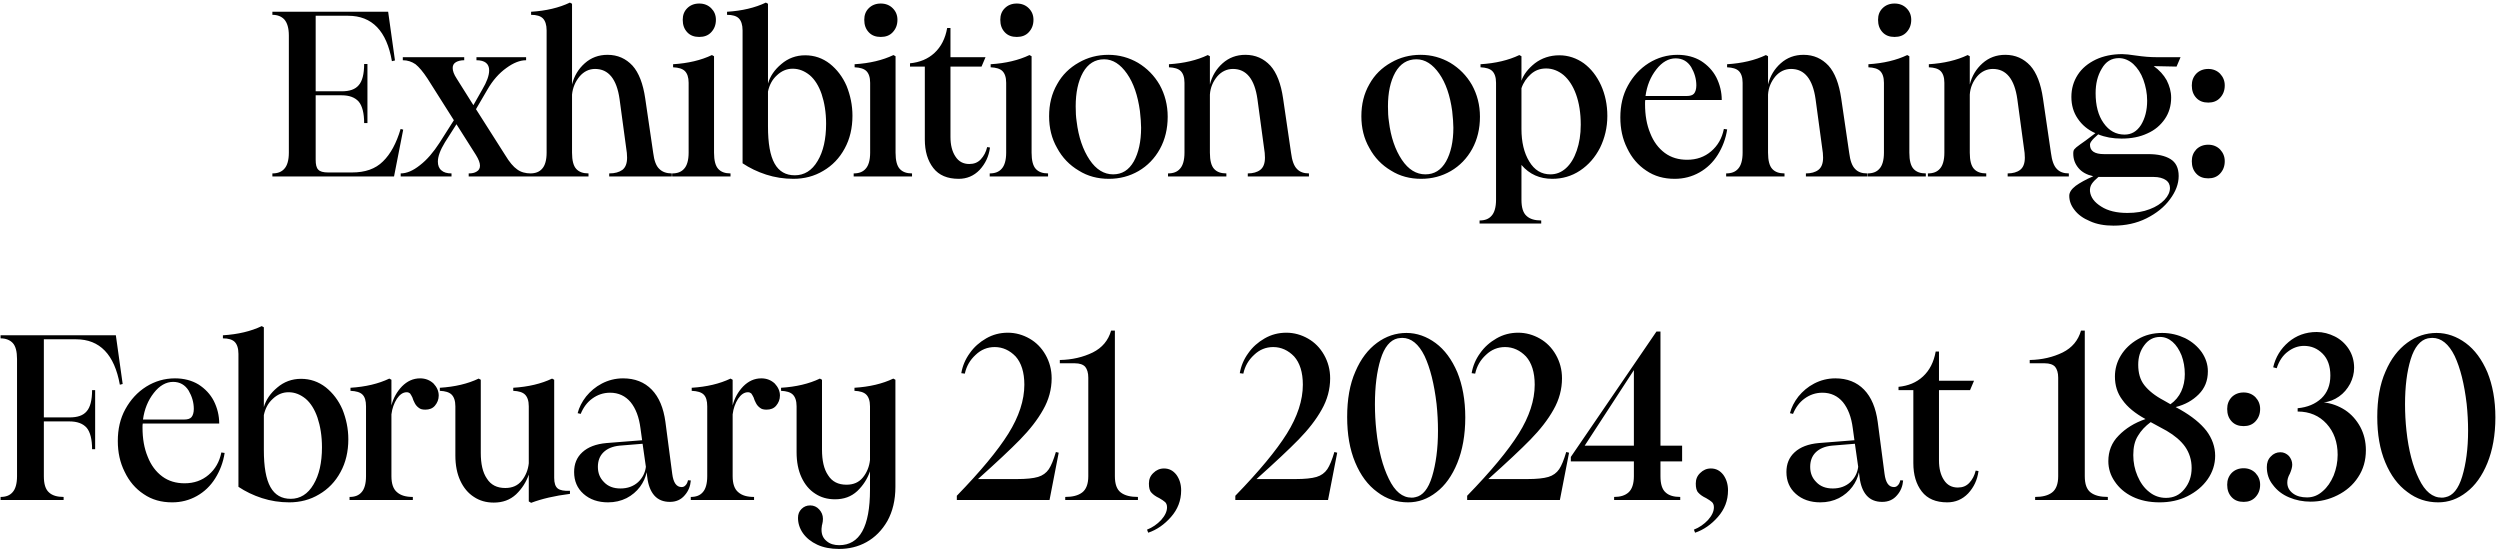 <svg viewBox="0 0 170 38" fill="none" xmlns="http://www.w3.org/2000/svg">
<path d="M18.522 11.792C18.874 11.792 19.146 11.696 19.338 11.472C19.53 11.264 19.642 10.896 19.642 10.384V2.416C19.642 1.904 19.53 1.552 19.338 1.328C19.146 1.12 18.874 1.008 18.522 1.008V0.8H26.394L26.858 4.112L26.65 4.16C26.298 2.112 25.306 1.072 23.674 1.072H21.466V6.208H23.242C23.77 6.208 24.154 6.08 24.394 5.792C24.634 5.52 24.762 5.04 24.762 4.352H24.986V8.368H24.762C24.762 7.696 24.634 7.2 24.394 6.912C24.138 6.624 23.754 6.48 23.226 6.48H21.466V10.864C21.466 11.184 21.514 11.408 21.642 11.536C21.754 11.664 21.978 11.728 22.314 11.728H23.93C24.826 11.728 25.53 11.488 26.042 10.976C26.554 10.48 26.954 9.744 27.242 8.768L27.418 8.816L26.794 12H18.522V11.792ZM31.871 11.792C32.095 11.792 32.271 11.76 32.415 11.664C32.559 11.584 32.639 11.456 32.639 11.264C32.639 11.072 32.543 10.832 32.367 10.544L31.039 8.448L30.255 9.68C29.935 10.208 29.775 10.64 29.775 10.992C29.775 11.248 29.855 11.456 30.015 11.584C30.175 11.728 30.399 11.792 30.703 11.792V12H27.247V11.792C27.647 11.792 28.079 11.616 28.559 11.232C29.039 10.864 29.471 10.352 29.887 9.712L30.863 8.176L29.071 5.344C28.767 4.88 28.495 4.56 28.255 4.368C27.999 4.192 27.711 4.096 27.391 4.096V3.888H31.567V4.096C31.343 4.096 31.151 4.144 31.007 4.224C30.847 4.32 30.783 4.448 30.783 4.624C30.783 4.816 30.863 5.056 31.055 5.344L32.191 7.152L32.799 6.08C33.103 5.568 33.263 5.136 33.263 4.784C33.263 4.336 32.975 4.096 32.399 4.096V3.888H35.775V4.096C35.359 4.096 34.911 4.272 34.431 4.624C33.935 4.976 33.503 5.472 33.151 6.08L32.367 7.424L34.351 10.544C34.639 11.024 34.911 11.344 35.167 11.52C35.423 11.712 35.743 11.792 36.095 11.792V12H31.871V11.792ZM41.426 11.792C41.81 11.792 42.098 11.712 42.322 11.552C42.53 11.392 42.642 11.12 42.642 10.72C42.642 10.592 42.626 10.48 42.626 10.4L42.13 6.736C41.938 5.376 41.378 4.688 40.466 4.688C40.05 4.688 39.698 4.864 39.41 5.2C39.122 5.552 38.946 5.952 38.898 6.432V10.384C38.898 10.912 38.994 11.28 39.186 11.488C39.378 11.696 39.65 11.792 40.018 11.792V12H36.05V11.792C36.402 11.792 36.674 11.696 36.866 11.472C37.058 11.264 37.17 10.896 37.17 10.384V2.064C37.17 1.68 37.074 1.408 36.914 1.248C36.754 1.088 36.482 1.008 36.114 1.008V0.8C37.138 0.736 38.018 0.528 38.754 0.176L38.898 0.256V5.744C39.042 5.168 39.33 4.688 39.762 4.304C40.194 3.92 40.706 3.728 41.314 3.728C42.002 3.728 42.562 3.984 43.01 4.464C43.442 4.944 43.73 5.696 43.874 6.688L44.418 10.4C44.482 10.912 44.61 11.28 44.834 11.488C45.042 11.696 45.33 11.792 45.682 11.792V12H41.426V11.792ZM46.73 2.192C46.523 1.968 46.426 1.696 46.426 1.344C46.426 1.024 46.523 0.768 46.73 0.56C46.938 0.352 47.211 0.24 47.547 0.24C47.883 0.24 48.154 0.352 48.362 0.56C48.571 0.768 48.682 1.024 48.682 1.344C48.682 1.696 48.571 1.968 48.362 2.192C48.154 2.416 47.883 2.512 47.547 2.512C47.211 2.512 46.938 2.416 46.73 2.192ZM45.706 11.792C46.059 11.792 46.331 11.696 46.523 11.472C46.715 11.264 46.827 10.896 46.827 10.384V5.632C46.827 5.248 46.73 4.992 46.571 4.832C46.41 4.672 46.139 4.592 45.77 4.576V4.368C46.794 4.304 47.675 4.096 48.41 3.744L48.554 3.824V10.384C48.554 10.912 48.651 11.28 48.843 11.488C49.035 11.696 49.306 11.792 49.675 11.792V12H45.706V11.792ZM52.095 11.872C51.503 11.68 50.975 11.424 50.495 11.104V2.064C50.495 1.68 50.399 1.408 50.239 1.248C50.079 1.088 49.807 1.008 49.439 1.008V0.8C50.463 0.736 51.343 0.528 52.079 0.176L52.223 0.256V5.68C52.367 5.184 52.671 4.736 53.135 4.352C53.583 3.968 54.127 3.76 54.751 3.76C55.375 3.76 55.935 3.952 56.431 4.336C56.911 4.72 57.295 5.216 57.567 5.84C57.823 6.48 57.967 7.152 57.967 7.872C57.967 8.704 57.791 9.456 57.439 10.096C57.087 10.752 56.591 11.264 55.983 11.616C55.375 11.984 54.687 12.16 53.951 12.16C53.311 12.16 52.687 12.064 52.095 11.872ZM52.671 11.12C52.975 11.664 53.439 11.92 54.047 11.92C54.687 11.92 55.215 11.6 55.599 10.944C55.983 10.304 56.175 9.456 56.175 8.416C56.175 7.648 56.063 6.976 55.871 6.4C55.679 5.84 55.407 5.408 55.071 5.12C54.719 4.832 54.335 4.672 53.903 4.672C53.487 4.672 53.135 4.832 52.831 5.12C52.511 5.408 52.319 5.776 52.223 6.224V8.592C52.223 9.744 52.367 10.576 52.671 11.12ZM59.074 2.192C58.866 1.968 58.77 1.696 58.77 1.344C58.77 1.024 58.866 0.768 59.074 0.56C59.282 0.352 59.554 0.24 59.89 0.24C60.226 0.24 60.498 0.352 60.706 0.56C60.914 0.768 61.026 1.024 61.026 1.344C61.026 1.696 60.914 1.968 60.706 2.192C60.498 2.416 60.226 2.512 59.89 2.512C59.554 2.512 59.282 2.416 59.074 2.192ZM58.05 11.792C58.402 11.792 58.674 11.696 58.866 11.472C59.058 11.264 59.17 10.896 59.17 10.384V5.632C59.17 5.248 59.074 4.992 58.914 4.832C58.754 4.672 58.482 4.592 58.114 4.576V4.368C59.138 4.304 60.018 4.096 60.754 3.744L60.898 3.824V10.384C60.898 10.912 60.994 11.28 61.186 11.488C61.378 11.696 61.65 11.792 62.018 11.792V12H58.05V11.792ZM63.464 11.424C63.08 10.928 62.888 10.288 62.888 9.488V4.528H61.88V4.304C62.536 4.24 63.096 4.016 63.544 3.6C63.992 3.184 64.28 2.624 64.408 1.904H64.632V3.888H67.016L66.744 4.528H64.632V9.312C64.632 9.856 64.744 10.304 64.968 10.64C65.192 10.992 65.512 11.152 65.912 11.152C66.232 11.152 66.488 11.056 66.696 10.832C66.904 10.608 67.048 10.336 67.128 10L67.32 10.032C67.24 10.64 67 11.136 66.616 11.552C66.216 11.968 65.736 12.16 65.192 12.16C64.424 12.16 63.848 11.92 63.464 11.424ZM68.324 2.192C68.116 1.968 68.02 1.696 68.02 1.344C68.02 1.024 68.116 0.768 68.324 0.56C68.532 0.352 68.804 0.24 69.14 0.24C69.476 0.24 69.748 0.352 69.956 0.56C70.164 0.768 70.276 1.024 70.276 1.344C70.276 1.696 70.164 1.968 69.956 2.192C69.748 2.416 69.476 2.512 69.14 2.512C68.804 2.512 68.532 2.416 68.324 2.192ZM67.3 11.792C67.652 11.792 67.924 11.696 68.116 11.472C68.308 11.264 68.42 10.896 68.42 10.384V5.632C68.42 5.248 68.324 4.992 68.164 4.832C68.004 4.672 67.732 4.592 67.364 4.576V4.368C68.388 4.304 69.268 4.096 70.004 3.744L70.148 3.824V10.384C70.148 10.912 70.244 11.28 70.436 11.488C70.628 11.696 70.9 11.792 71.268 11.792V12H67.3V11.792ZM73.355 11.6C72.731 11.232 72.235 10.72 71.883 10.064C71.515 9.424 71.339 8.704 71.339 7.904C71.339 7.088 71.515 6.368 71.883 5.728C72.235 5.088 72.731 4.608 73.355 4.256C73.963 3.904 74.635 3.728 75.371 3.728C76.107 3.728 76.779 3.92 77.387 4.272C77.995 4.64 78.491 5.136 78.859 5.776C79.211 6.416 79.403 7.136 79.403 7.936C79.403 8.752 79.227 9.488 78.875 10.128C78.523 10.768 78.027 11.28 77.419 11.632C76.811 11.984 76.139 12.16 75.403 12.16C74.651 12.16 73.963 11.984 73.355 11.6ZM74.091 10.864C74.539 11.536 75.083 11.856 75.691 11.856C76.299 11.856 76.763 11.568 77.099 10.976C77.419 10.4 77.595 9.632 77.595 8.688C77.595 8.384 77.563 8 77.515 7.552C77.371 6.496 77.083 5.648 76.635 5.008C76.187 4.368 75.675 4.032 75.083 4.032C74.459 4.032 73.979 4.336 73.643 4.928C73.307 5.536 73.147 6.304 73.147 7.232C73.147 7.616 73.163 7.952 73.211 8.256C73.339 9.328 73.643 10.192 74.091 10.864ZM84.849 11.792C85.201 11.792 85.489 11.712 85.697 11.552C85.905 11.392 86.017 11.12 86.017 10.72C86.017 10.592 86.001 10.48 86.001 10.4L85.505 6.736C85.313 5.376 84.753 4.688 83.841 4.688C83.425 4.688 83.057 4.864 82.769 5.2C82.481 5.552 82.305 5.952 82.273 6.432V10.384C82.273 10.912 82.369 11.28 82.561 11.488C82.753 11.696 83.025 11.792 83.393 11.792V12H79.425V11.792C79.777 11.792 80.049 11.696 80.241 11.472C80.433 11.264 80.545 10.896 80.545 10.384V5.632C80.545 5.248 80.449 4.992 80.289 4.832C80.129 4.672 79.857 4.592 79.489 4.576V4.368C80.513 4.304 81.393 4.096 82.129 3.744L82.273 3.824V5.744C82.417 5.168 82.705 4.688 83.137 4.304C83.569 3.92 84.081 3.728 84.689 3.728C85.377 3.728 85.937 3.984 86.385 4.464C86.817 4.944 87.105 5.696 87.249 6.688L87.793 10.4C87.857 10.912 87.985 11.28 88.193 11.488C88.385 11.696 88.657 11.792 89.009 11.792V12H84.849V11.792ZM94.589 11.6C93.965 11.232 93.469 10.72 93.117 10.064C92.749 9.424 92.573 8.704 92.573 7.904C92.573 7.088 92.749 6.368 93.117 5.728C93.469 5.088 93.965 4.608 94.589 4.256C95.197 3.904 95.869 3.728 96.605 3.728C97.341 3.728 98.013 3.92 98.621 4.272C99.229 4.64 99.725 5.136 100.093 5.776C100.445 6.416 100.637 7.136 100.637 7.936C100.637 8.752 100.461 9.488 100.109 10.128C99.757 10.768 99.261 11.28 98.653 11.632C98.045 11.984 97.373 12.16 96.637 12.16C95.885 12.16 95.197 11.984 94.589 11.6ZM95.325 10.864C95.773 11.536 96.317 11.856 96.925 11.856C97.533 11.856 97.997 11.568 98.333 10.976C98.653 10.4 98.829 9.632 98.829 8.688C98.829 8.384 98.797 8 98.749 7.552C98.605 6.496 98.317 5.648 97.869 5.008C97.421 4.368 96.909 4.032 96.317 4.032C95.693 4.032 95.213 4.336 94.877 4.928C94.541 5.536 94.381 6.304 94.381 7.232C94.381 7.616 94.397 7.952 94.445 8.256C94.573 9.328 94.877 10.192 95.325 10.864ZM100.611 14.992C100.963 14.992 101.235 14.896 101.427 14.672C101.619 14.464 101.731 14.096 101.731 13.584V5.632C101.731 5.248 101.635 4.992 101.475 4.832C101.315 4.672 101.043 4.592 100.675 4.576V4.368C101.699 4.304 102.579 4.096 103.315 3.744L103.459 3.824V5.488C103.603 5.072 103.907 4.672 104.371 4.304C104.835 3.952 105.395 3.76 106.035 3.76C106.643 3.76 107.203 3.952 107.699 4.304C108.195 4.672 108.579 5.168 108.867 5.792C109.155 6.432 109.299 7.12 109.299 7.888C109.299 8.672 109.123 9.392 108.803 10.048C108.467 10.704 108.019 11.216 107.443 11.6C106.867 11.984 106.227 12.16 105.555 12.16C104.707 12.16 104.003 11.856 103.459 11.216V13.584C103.459 14.112 103.571 14.48 103.811 14.688C104.035 14.896 104.371 14.992 104.803 14.992V15.2H100.611V14.992ZM103.987 10.976C104.339 11.568 104.819 11.856 105.427 11.856C105.811 11.856 106.163 11.728 106.483 11.44C106.803 11.152 107.043 10.752 107.219 10.24C107.395 9.728 107.491 9.152 107.491 8.48C107.491 7.68 107.379 6.992 107.171 6.416C106.963 5.84 106.675 5.408 106.323 5.104C105.971 4.816 105.571 4.656 105.139 4.656C104.723 4.656 104.387 4.784 104.099 5.04C103.811 5.296 103.587 5.616 103.459 6V8.768C103.459 9.664 103.635 10.4 103.987 10.976ZM111.943 11.6C111.383 11.232 110.951 10.72 110.647 10.08C110.327 9.44 110.183 8.752 110.183 7.984C110.183 7.184 110.343 6.464 110.695 5.824C111.047 5.184 111.511 4.672 112.119 4.288C112.711 3.92 113.367 3.728 114.071 3.728C114.679 3.728 115.223 3.872 115.671 4.144C116.119 4.432 116.471 4.8 116.711 5.264C116.951 5.744 117.079 6.256 117.079 6.8H111.879C111.863 6.864 111.863 6.96 111.863 7.072C111.863 7.824 111.975 8.48 112.215 9.056C112.439 9.632 112.775 10.08 113.207 10.4C113.639 10.72 114.151 10.864 114.727 10.864C115.367 10.864 115.911 10.672 116.359 10.288C116.807 9.904 117.095 9.408 117.223 8.768L117.447 8.8C117.351 9.44 117.127 10.016 116.807 10.528C116.487 11.04 116.071 11.44 115.559 11.728C115.047 12.016 114.487 12.16 113.879 12.16C113.143 12.16 112.503 11.984 111.943 11.6ZM114.695 6.528C114.919 6.528 115.095 6.48 115.191 6.368C115.287 6.256 115.351 6.064 115.351 5.808C115.351 5.36 115.223 4.944 114.999 4.56C114.759 4.176 114.407 3.968 113.943 3.968C113.463 3.968 113.015 4.224 112.631 4.72C112.231 5.232 111.991 5.824 111.895 6.528H114.695ZM122.802 11.792C123.154 11.792 123.442 11.712 123.65 11.552C123.858 11.392 123.97 11.12 123.97 10.72C123.97 10.592 123.954 10.48 123.954 10.4L123.458 6.736C123.266 5.376 122.706 4.688 121.794 4.688C121.378 4.688 121.01 4.864 120.722 5.2C120.434 5.552 120.258 5.952 120.226 6.432V10.384C120.226 10.912 120.322 11.28 120.514 11.488C120.706 11.696 120.978 11.792 121.346 11.792V12H117.378V11.792C117.73 11.792 118.002 11.696 118.194 11.472C118.386 11.264 118.498 10.896 118.498 10.384V5.632C118.498 5.248 118.402 4.992 118.242 4.832C118.082 4.672 117.81 4.592 117.442 4.576V4.368C118.466 4.304 119.346 4.096 120.082 3.744L120.226 3.824V5.744C120.37 5.168 120.658 4.688 121.09 4.304C121.522 3.92 122.034 3.728 122.642 3.728C123.33 3.728 123.89 3.984 124.338 4.464C124.77 4.944 125.058 5.696 125.202 6.688L125.746 10.4C125.81 10.912 125.938 11.28 126.146 11.488C126.338 11.696 126.61 11.792 126.962 11.792V12H122.802V11.792ZM128.012 2.192C127.804 1.968 127.708 1.696 127.708 1.344C127.708 1.024 127.804 0.768 128.012 0.56C128.22 0.352 128.492 0.24 128.828 0.24C129.164 0.24 129.436 0.352 129.644 0.56C129.852 0.768 129.964 1.024 129.964 1.344C129.964 1.696 129.852 1.968 129.644 2.192C129.436 2.416 129.164 2.512 128.828 2.512C128.492 2.512 128.22 2.416 128.012 2.192ZM126.988 11.792C127.34 11.792 127.612 11.696 127.804 11.472C127.996 11.264 128.108 10.896 128.108 10.384V5.632C128.108 5.248 128.012 4.992 127.852 4.832C127.692 4.672 127.42 4.592 127.052 4.576V4.368C128.076 4.304 128.956 4.096 129.692 3.744L129.836 3.824V10.384C129.836 10.912 129.932 11.28 130.124 11.488C130.316 11.696 130.588 11.792 130.956 11.792V12H126.988V11.792ZM136.521 11.792C136.873 11.792 137.161 11.712 137.369 11.552C137.577 11.392 137.689 11.12 137.689 10.72C137.689 10.592 137.673 10.48 137.673 10.4L137.177 6.736C136.985 5.376 136.425 4.688 135.513 4.688C135.097 4.688 134.729 4.864 134.441 5.2C134.153 5.552 133.977 5.952 133.945 6.432V10.384C133.945 10.912 134.041 11.28 134.233 11.488C134.425 11.696 134.697 11.792 135.065 11.792V12H131.097V11.792C131.449 11.792 131.721 11.696 131.913 11.472C132.105 11.264 132.217 10.896 132.217 10.384V5.632C132.217 5.248 132.121 4.992 131.961 4.832C131.801 4.672 131.529 4.592 131.161 4.576V4.368C132.185 4.304 133.065 4.096 133.801 3.744L133.945 3.824V5.744C134.089 5.168 134.377 4.688 134.809 4.304C135.241 3.92 135.753 3.728 136.361 3.728C137.049 3.728 137.609 3.984 138.057 4.464C138.489 4.944 138.777 5.696 138.921 6.688L139.465 10.4C139.529 10.912 139.657 11.28 139.865 11.488C140.057 11.696 140.329 11.792 140.681 11.792V12H136.521V11.792ZM142.118 15.04C141.654 14.848 141.302 14.592 141.062 14.272C140.822 13.968 140.71 13.648 140.71 13.312C140.71 13.088 140.854 12.864 141.142 12.64C141.43 12.432 141.83 12.208 142.342 11.984C141.91 11.888 141.574 11.712 141.334 11.424C141.094 11.136 140.982 10.816 140.982 10.448C140.982 10.32 140.998 10.208 141.062 10.144C141.11 10.08 141.238 9.968 141.446 9.824L141.83 9.552L142.486 9.056C141.974 8.832 141.574 8.496 141.286 8.064C140.998 7.648 140.854 7.152 140.854 6.592C140.854 6.032 140.998 5.536 141.286 5.088C141.574 4.64 141.99 4.304 142.518 4.048C143.03 3.808 143.638 3.68 144.31 3.68C144.518 3.68 144.822 3.712 145.238 3.776C145.782 3.856 146.23 3.888 146.614 3.888H148.278L148.006 4.528L146.454 4.496C146.838 4.768 147.126 5.088 147.334 5.456C147.526 5.84 147.638 6.224 147.638 6.64C147.638 7.184 147.494 7.68 147.206 8.096C146.918 8.512 146.534 8.848 146.022 9.072C145.51 9.312 144.934 9.424 144.262 9.424C143.67 9.424 143.142 9.328 142.678 9.136C142.454 9.328 142.294 9.488 142.23 9.584C142.15 9.68 142.118 9.776 142.118 9.84C142.118 10.272 142.438 10.48 143.078 10.48H146.086C146.726 10.48 147.222 10.592 147.59 10.816C147.958 11.04 148.15 11.424 148.15 11.968C148.15 12.512 147.942 13.04 147.558 13.552C147.174 14.08 146.63 14.512 145.958 14.848C145.286 15.184 144.534 15.344 143.718 15.344C143.11 15.344 142.566 15.248 142.118 15.04ZM142.886 14.048C143.334 14.336 143.926 14.48 144.662 14.48C145.238 14.48 145.734 14.4 146.182 14.224C146.614 14.064 146.95 13.84 147.19 13.584C147.43 13.328 147.558 13.056 147.558 12.784C147.558 12.56 147.462 12.368 147.27 12.24C147.078 12.112 146.806 12.032 146.438 12.032H142.886H142.694C142.502 12.192 142.342 12.352 142.246 12.496C142.15 12.64 142.102 12.816 142.118 13.008C142.166 13.424 142.422 13.76 142.886 14.048ZM143.046 8.368C143.414 8.896 143.894 9.152 144.47 9.152C144.934 9.152 145.302 8.944 145.59 8.496C145.862 8.048 146.006 7.504 146.006 6.848C146.006 6.336 145.91 5.872 145.75 5.424C145.59 4.976 145.35 4.624 145.062 4.352C144.774 4.096 144.438 3.952 144.086 3.952C143.574 3.952 143.19 4.192 142.918 4.672C142.63 5.152 142.502 5.696 142.502 6.336C142.502 7.168 142.678 7.856 143.046 8.368ZM149.347 11.808C149.139 11.584 149.043 11.312 149.043 10.96C149.043 10.64 149.139 10.384 149.347 10.16C149.555 9.952 149.827 9.84 150.163 9.84C150.483 9.84 150.755 9.952 150.963 10.16C151.171 10.384 151.283 10.64 151.283 10.96C151.283 11.312 151.171 11.584 150.963 11.808C150.755 12.032 150.483 12.128 150.163 12.128C149.827 12.128 149.555 12.032 149.347 11.808ZM149.347 6.656C149.139 6.432 149.043 6.16 149.043 5.808C149.043 5.488 149.139 5.232 149.347 5.008C149.555 4.8 149.827 4.688 150.163 4.688C150.483 4.688 150.755 4.8 150.963 5.008C151.171 5.232 151.283 5.488 151.283 5.808C151.283 6.16 151.171 6.432 150.963 6.656C150.755 6.88 150.483 6.976 150.163 6.976C149.827 6.976 149.555 6.88 149.347 6.656ZM0.038 33.792C0.39 33.792 0.662 33.696 0.854 33.472C1.046 33.264 1.158 32.896 1.158 32.384V24.416C1.158 23.904 1.062 23.536 0.87 23.328C0.678 23.12 0.39 23.008 0.038 23.008V22.8H7.878L8.342 26.112L8.15 26.16C7.782 24.112 6.79 23.072 5.174 23.072H2.982V28.384H4.726C5.27 28.384 5.654 28.256 5.894 27.968C6.134 27.696 6.262 27.216 6.262 26.528H6.47V30.544H6.262C6.262 29.872 6.134 29.376 5.894 29.088C5.638 28.8 5.254 28.656 4.71 28.656H2.982V32.384C2.982 32.912 3.094 33.28 3.334 33.488C3.558 33.696 3.894 33.792 4.326 33.792V34H0.038V33.792ZM9.771 33.6C9.211 33.232 8.779 32.72 8.475 32.08C8.155 31.44 8.011 30.752 8.011 29.984C8.011 29.184 8.171 28.464 8.523 27.824C8.875 27.184 9.339 26.672 9.947 26.288C10.539 25.92 11.195 25.728 11.899 25.728C12.507 25.728 13.051 25.872 13.499 26.144C13.947 26.432 14.299 26.8 14.539 27.264C14.779 27.744 14.907 28.256 14.907 28.8H9.707C9.691 28.864 9.691 28.96 9.691 29.072C9.691 29.824 9.803 30.48 10.043 31.056C10.267 31.632 10.603 32.08 11.035 32.4C11.467 32.72 11.979 32.864 12.555 32.864C13.195 32.864 13.739 32.672 14.187 32.288C14.635 31.904 14.923 31.408 15.051 30.768L15.275 30.8C15.179 31.44 14.955 32.016 14.635 32.528C14.315 33.04 13.899 33.44 13.387 33.728C12.875 34.016 12.315 34.16 11.707 34.16C10.971 34.16 10.331 33.984 9.771 33.6ZM12.523 28.528C12.747 28.528 12.923 28.48 13.019 28.368C13.115 28.256 13.179 28.064 13.179 27.808C13.179 27.36 13.051 26.944 12.827 26.56C12.587 26.176 12.235 25.968 11.771 25.968C11.291 25.968 10.843 26.224 10.459 26.72C10.059 27.232 9.819 27.824 9.723 28.528H12.523ZM17.814 33.872C17.222 33.68 16.694 33.424 16.214 33.104V24.064C16.214 23.68 16.118 23.408 15.958 23.248C15.798 23.088 15.526 23.008 15.158 23.008V22.8C16.182 22.736 17.062 22.528 17.798 22.176L17.942 22.256V27.68C18.086 27.184 18.39 26.736 18.854 26.352C19.302 25.968 19.846 25.76 20.47 25.76C21.094 25.76 21.654 25.952 22.15 26.336C22.63 26.72 23.014 27.216 23.286 27.84C23.542 28.48 23.686 29.152 23.686 29.872C23.686 30.704 23.51 31.456 23.158 32.096C22.806 32.752 22.31 33.264 21.702 33.616C21.094 33.984 20.406 34.16 19.67 34.16C19.03 34.16 18.406 34.064 17.814 33.872ZM18.39 33.12C18.694 33.664 19.158 33.92 19.766 33.92C20.406 33.92 20.934 33.6 21.318 32.944C21.702 32.304 21.894 31.456 21.894 30.416C21.894 29.648 21.782 28.976 21.59 28.4C21.398 27.84 21.126 27.408 20.79 27.12C20.438 26.832 20.054 26.672 19.622 26.672C19.206 26.672 18.854 26.832 18.55 27.12C18.23 27.408 18.038 27.776 17.942 28.224V30.592C17.942 31.744 18.086 32.576 18.39 33.12ZM23.769 33.792C24.121 33.792 24.393 33.696 24.585 33.472C24.777 33.264 24.889 32.896 24.889 32.384V27.632C24.889 27.248 24.809 26.992 24.649 26.832C24.489 26.672 24.217 26.592 23.833 26.576V26.368C24.857 26.304 25.737 26.096 26.473 25.744L26.617 25.824V27.568C26.745 27.072 26.985 26.64 27.337 26.272C27.689 25.92 28.089 25.728 28.569 25.728C28.937 25.728 29.241 25.856 29.481 26.08C29.705 26.32 29.833 26.592 29.833 26.896C29.833 27.168 29.737 27.392 29.577 27.584C29.417 27.776 29.193 27.856 28.921 27.856C28.729 27.856 28.585 27.824 28.473 27.728C28.361 27.648 28.265 27.536 28.201 27.408C28.137 27.28 28.073 27.152 28.041 27.024C27.977 26.896 27.929 26.816 27.881 26.752C27.817 26.704 27.753 26.672 27.657 26.672C27.401 26.672 27.177 26.832 26.985 27.12C26.793 27.424 26.665 27.776 26.617 28.176V32.384C26.617 32.896 26.745 33.264 27.001 33.472C27.257 33.696 27.609 33.792 28.073 33.792V34H23.769V33.792ZM32.229 33.792C31.829 33.536 31.525 33.168 31.301 32.688C31.077 32.208 30.965 31.632 30.965 30.976V27.632C30.965 27.248 30.869 26.992 30.709 26.832C30.549 26.672 30.277 26.592 29.909 26.576V26.368C30.933 26.304 31.813 26.096 32.549 25.744L32.693 25.824V30.8C32.693 31.536 32.821 32.128 33.109 32.544C33.381 32.976 33.797 33.184 34.357 33.184C34.837 33.184 35.205 33.024 35.477 32.688C35.749 32.352 35.909 31.952 35.957 31.504V27.632C35.957 27.248 35.861 26.992 35.701 26.832C35.541 26.672 35.269 26.592 34.901 26.576V26.368C35.925 26.304 36.805 26.096 37.541 25.744L37.685 25.824V32.496C37.685 32.848 37.765 33.088 37.925 33.216C38.085 33.344 38.373 33.392 38.757 33.376V33.584C37.717 33.712 36.837 33.92 36.117 34.192L35.957 34.096V32.272C35.781 32.784 35.493 33.232 35.093 33.616C34.677 34 34.181 34.176 33.573 34.176C33.061 34.176 32.613 34.048 32.229 33.792ZM44.496 33.696C44.24 33.408 44.08 32.992 44.016 32.464L43.968 32.112C43.904 32.464 43.744 32.8 43.52 33.104C43.28 33.424 42.976 33.68 42.608 33.872C42.224 34.064 41.808 34.16 41.344 34.16C40.672 34.16 40.112 33.968 39.68 33.584C39.248 33.2 39.04 32.704 39.04 32.096C39.04 31.552 39.216 31.104 39.6 30.752C39.984 30.4 40.528 30.192 41.232 30.128L43.664 29.936L43.552 29.12C43.456 28.368 43.232 27.776 42.88 27.344C42.528 26.928 42.064 26.704 41.488 26.704C41.024 26.704 40.624 26.848 40.272 27.104C39.92 27.36 39.664 27.712 39.488 28.144L39.28 28.096C39.376 27.712 39.568 27.328 39.856 26.96C40.144 26.608 40.496 26.304 40.928 26.08C41.36 25.856 41.84 25.728 42.368 25.728C43.168 25.728 43.824 25.984 44.32 26.496C44.816 27.008 45.12 27.744 45.248 28.688L45.712 32.224C45.792 32.832 46 33.12 46.352 33.12C46.448 33.12 46.544 33.088 46.624 32.992C46.704 32.912 46.752 32.8 46.784 32.656L46.976 32.672C46.944 33.056 46.816 33.392 46.56 33.68C46.304 33.984 45.968 34.128 45.552 34.128C45.104 34.128 44.752 33.984 44.496 33.696ZM41.072 32.784C41.344 33.072 41.712 33.216 42.192 33.216C42.672 33.216 43.072 33.072 43.392 32.784C43.696 32.496 43.872 32.144 43.92 31.744L43.696 30.176L42.128 30.304C41.648 30.352 41.28 30.512 41.024 30.768C40.768 31.024 40.656 31.36 40.656 31.744C40.656 32.16 40.784 32.496 41.072 32.784ZM46.972 33.792C47.324 33.792 47.596 33.696 47.788 33.472C47.98 33.264 48.092 32.896 48.092 32.384V27.632C48.092 27.248 48.012 26.992 47.852 26.832C47.692 26.672 47.42 26.592 47.036 26.576V26.368C48.06 26.304 48.94 26.096 49.676 25.744L49.82 25.824V27.568C49.948 27.072 50.188 26.64 50.54 26.272C50.892 25.92 51.292 25.728 51.772 25.728C52.14 25.728 52.444 25.856 52.684 26.08C52.908 26.32 53.036 26.592 53.036 26.896C53.036 27.168 52.94 27.392 52.78 27.584C52.62 27.776 52.396 27.856 52.124 27.856C51.932 27.856 51.788 27.824 51.676 27.728C51.564 27.648 51.468 27.536 51.404 27.408C51.34 27.28 51.276 27.152 51.244 27.024C51.18 26.896 51.132 26.816 51.084 26.752C51.02 26.704 50.956 26.672 50.86 26.672C50.604 26.672 50.38 26.832 50.188 27.12C49.996 27.424 49.868 27.776 49.82 28.176V32.384C49.82 32.896 49.948 33.264 50.204 33.472C50.46 33.696 50.812 33.792 51.276 33.792V34H46.972V33.792ZM55.576 37.04C55.16 36.848 54.824 36.576 54.6 36.256C54.376 35.936 54.264 35.584 54.264 35.216C54.264 34.96 54.344 34.768 54.504 34.608C54.664 34.448 54.856 34.368 55.096 34.368C55.336 34.368 55.544 34.464 55.704 34.64C55.864 34.816 55.96 35.024 55.96 35.28C55.96 35.408 55.944 35.52 55.912 35.648C55.896 35.696 55.88 35.76 55.88 35.824C55.864 35.904 55.864 35.968 55.864 36.032C55.864 36.352 55.976 36.608 56.216 36.8C56.44 36.992 56.728 37.072 57.064 37.072C58.456 37.072 59.16 35.824 59.16 33.296V32.048C58.984 32.56 58.696 33.008 58.296 33.392C57.88 33.776 57.384 33.952 56.776 33.952C56.264 33.952 55.816 33.824 55.432 33.568C55.032 33.312 54.728 32.944 54.504 32.464C54.28 31.984 54.168 31.408 54.168 30.752V27.632C54.168 27.248 54.072 26.992 53.912 26.832C53.752 26.672 53.48 26.592 53.112 26.576V26.368C54.136 26.304 55.016 26.096 55.752 25.744L55.896 25.824V30.576C55.896 31.312 56.024 31.904 56.312 32.32C56.584 32.752 57 32.96 57.56 32.96C58.04 32.96 58.408 32.8 58.68 32.464C58.952 32.128 59.112 31.728 59.16 31.28V27.632C59.16 27.248 59.064 26.992 58.904 26.832C58.744 26.672 58.472 26.592 58.104 26.576V26.368C59.128 26.304 60.008 26.096 60.744 25.744L60.888 25.824V33.104C60.888 34.016 60.696 34.784 60.344 35.424C59.976 36.064 59.496 36.544 58.92 36.864C58.344 37.184 57.72 37.328 57.048 37.328C56.488 37.328 55.992 37.232 55.576 37.04ZM68.568 29.488C69.288 28.336 69.656 27.216 69.656 26.16C69.656 25.312 69.448 24.672 69.064 24.24C68.664 23.824 68.184 23.6 67.64 23.6C67.144 23.6 66.712 23.776 66.344 24.128C65.96 24.48 65.72 24.896 65.608 25.408L65.368 25.376C65.448 24.896 65.64 24.432 65.944 24.016C66.232 23.6 66.616 23.264 67.064 23.008C67.512 22.752 67.992 22.624 68.536 22.624C69.064 22.624 69.56 22.768 70.008 23.024C70.456 23.28 70.824 23.648 71.096 24.128C71.368 24.608 71.512 25.136 71.512 25.728C71.512 26.464 71.32 27.184 70.936 27.856C70.552 28.544 70.024 29.216 69.368 29.888C68.712 30.56 67.752 31.456 66.504 32.576H69.16C69.784 32.576 70.264 32.528 70.584 32.432C70.904 32.336 71.144 32.16 71.32 31.904C71.48 31.664 71.64 31.28 71.8 30.736L71.992 30.784L71.368 34H65.064V33.712C66.68 32.048 67.848 30.64 68.568 29.488ZM72.436 33.792C72.932 33.792 73.316 33.696 73.588 33.488C73.86 33.28 74.004 32.912 74.004 32.384V25.68C74.004 25.344 73.924 25.104 73.796 24.944C73.652 24.784 73.412 24.704 73.092 24.704H72.068V24.48C72.9 24.464 73.652 24.288 74.308 23.968C74.948 23.648 75.364 23.152 75.556 22.48H75.812V32.384C75.812 32.912 75.94 33.28 76.212 33.488C76.484 33.696 76.868 33.792 77.38 33.792V34H72.436V33.792ZM78.958 35.36C79.214 35.072 79.358 34.784 79.358 34.496C79.358 34.336 79.31 34.224 79.23 34.144C79.134 34.064 79.006 33.968 78.83 33.872C78.59 33.76 78.414 33.632 78.302 33.504C78.174 33.376 78.126 33.168 78.126 32.88C78.126 32.592 78.222 32.352 78.43 32.16C78.622 31.968 78.862 31.856 79.15 31.856C79.502 31.856 79.774 32 79.998 32.288C80.206 32.576 80.318 32.928 80.318 33.344C80.318 34.048 80.078 34.64 79.63 35.152C79.182 35.664 78.654 36.032 78.078 36.224L77.998 36.016C78.366 35.872 78.686 35.648 78.958 35.36ZM87.506 29.488C88.226 28.336 88.594 27.216 88.594 26.16C88.594 25.312 88.386 24.672 88.002 24.24C87.602 23.824 87.122 23.6 86.578 23.6C86.082 23.6 85.65 23.776 85.282 24.128C84.898 24.48 84.658 24.896 84.546 25.408L84.306 25.376C84.386 24.896 84.578 24.432 84.882 24.016C85.17 23.6 85.554 23.264 86.002 23.008C86.45 22.752 86.93 22.624 87.474 22.624C88.002 22.624 88.498 22.768 88.946 23.024C89.394 23.28 89.762 23.648 90.034 24.128C90.306 24.608 90.45 25.136 90.45 25.728C90.45 26.464 90.258 27.184 89.874 27.856C89.49 28.544 88.962 29.216 88.306 29.888C87.65 30.56 86.69 31.456 85.442 32.576H88.098C88.722 32.576 89.202 32.528 89.522 32.432C89.842 32.336 90.082 32.16 90.258 31.904C90.418 31.664 90.578 31.28 90.738 30.736L90.93 30.784L90.306 34H84.002V33.712C85.618 32.048 86.786 30.64 87.506 29.488ZM93.655 33.456C93.015 32.992 92.519 32.32 92.151 31.44C91.783 30.56 91.607 29.536 91.607 28.352C91.607 27.168 91.783 26.128 92.167 25.264C92.535 24.4 93.031 23.76 93.639 23.312C94.247 22.864 94.919 22.64 95.639 22.64C96.343 22.64 97.015 22.88 97.623 23.328C98.231 23.776 98.727 24.448 99.095 25.312C99.447 26.176 99.639 27.2 99.639 28.384C99.639 29.584 99.447 30.624 99.095 31.488C98.743 32.352 98.263 33.024 97.671 33.472C97.079 33.936 96.439 34.16 95.751 34.16C94.983 34.16 94.279 33.936 93.655 33.456ZM94.439 32.56C94.855 33.424 95.367 33.84 95.991 33.84C96.055 33.84 96.135 33.84 96.247 33.808C96.743 33.712 97.127 33.248 97.383 32.4C97.639 31.552 97.783 30.512 97.783 29.296C97.783 28.688 97.751 28.08 97.687 27.472C97.527 26.112 97.255 25.024 96.871 24.208C96.471 23.392 95.959 22.976 95.351 22.976C95.271 22.976 95.175 22.992 95.047 23.008C94.535 23.12 94.135 23.6 93.879 24.432C93.623 25.264 93.495 26.288 93.495 27.488C93.495 28.096 93.527 28.688 93.591 29.28C93.735 30.624 94.023 31.712 94.439 32.56ZM103.272 29.488C103.992 28.336 104.36 27.216 104.36 26.16C104.36 25.312 104.152 24.672 103.768 24.24C103.368 23.824 102.888 23.6 102.344 23.6C101.848 23.6 101.416 23.776 101.048 24.128C100.664 24.48 100.424 24.896 100.312 25.408L100.072 25.376C100.152 24.896 100.344 24.432 100.648 24.016C100.936 23.6 101.32 23.264 101.768 23.008C102.216 22.752 102.696 22.624 103.24 22.624C103.768 22.624 104.264 22.768 104.712 23.024C105.16 23.28 105.528 23.648 105.8 24.128C106.072 24.608 106.216 25.136 106.216 25.728C106.216 26.464 106.024 27.184 105.64 27.856C105.256 28.544 104.728 29.216 104.072 29.888C103.416 30.56 102.456 31.456 101.208 32.576H103.864C104.488 32.576 104.968 32.528 105.288 32.432C105.608 32.336 105.848 32.16 106.024 31.904C106.184 31.664 106.344 31.28 106.504 30.736L106.696 30.784L106.072 34H99.767V33.712C101.384 32.048 102.552 30.64 103.272 29.488ZM109.76 33.792C110.176 33.792 110.512 33.696 110.752 33.472C110.976 33.264 111.104 32.896 111.104 32.384V31.376H106.816V31.072L112.64 22.544H112.912V30.304H114.384V31.376H112.912V32.384C112.912 32.912 113.024 33.28 113.264 33.488C113.488 33.696 113.824 33.792 114.256 33.792V34H109.76V33.792ZM111.104 30.304V25.168L107.76 30.304H111.104ZM116.145 35.36C116.401 35.072 116.545 34.784 116.545 34.496C116.545 34.336 116.497 34.224 116.417 34.144C116.321 34.064 116.193 33.968 116.017 33.872C115.777 33.76 115.601 33.632 115.489 33.504C115.361 33.376 115.313 33.168 115.313 32.88C115.313 32.592 115.409 32.352 115.617 32.16C115.809 31.968 116.049 31.856 116.337 31.856C116.689 31.856 116.961 32 117.185 32.288C117.393 32.576 117.505 32.928 117.505 33.344C117.505 34.048 117.265 34.64 116.817 35.152C116.369 35.664 115.841 36.032 115.265 36.224L115.185 36.016C115.553 35.872 115.873 35.648 116.145 35.36ZM126.933 33.696C126.677 33.408 126.517 32.992 126.453 32.464L126.405 32.112C126.341 32.464 126.181 32.8 125.957 33.104C125.717 33.424 125.413 33.68 125.045 33.872C124.661 34.064 124.245 34.16 123.781 34.16C123.109 34.16 122.549 33.968 122.117 33.584C121.685 33.2 121.477 32.704 121.477 32.096C121.477 31.552 121.653 31.104 122.037 30.752C122.421 30.4 122.965 30.192 123.669 30.128L126.101 29.936L125.989 29.12C125.893 28.368 125.669 27.776 125.317 27.344C124.965 26.928 124.501 26.704 123.925 26.704C123.461 26.704 123.061 26.848 122.709 27.104C122.357 27.36 122.101 27.712 121.925 28.144L121.717 28.096C121.813 27.712 122.005 27.328 122.293 26.96C122.581 26.608 122.933 26.304 123.365 26.08C123.797 25.856 124.277 25.728 124.805 25.728C125.605 25.728 126.261 25.984 126.757 26.496C127.253 27.008 127.557 27.744 127.685 28.688L128.149 32.224C128.229 32.832 128.437 33.12 128.789 33.12C128.885 33.12 128.981 33.088 129.061 32.992C129.141 32.912 129.189 32.8 129.221 32.656L129.413 32.672C129.381 33.056 129.253 33.392 128.997 33.68C128.741 33.984 128.405 34.128 127.989 34.128C127.541 34.128 127.189 33.984 126.933 33.696ZM123.509 32.784C123.781 33.072 124.149 33.216 124.629 33.216C125.109 33.216 125.509 33.072 125.829 32.784C126.133 32.496 126.309 32.144 126.357 31.744L126.133 30.176L124.565 30.304C124.085 30.352 123.717 30.512 123.461 30.768C123.205 31.024 123.093 31.36 123.093 31.744C123.093 32.16 123.221 32.496 123.509 32.784ZM130.683 33.424C130.299 32.928 130.107 32.288 130.107 31.488V26.528H129.099V26.304C129.755 26.24 130.315 26.016 130.763 25.6C131.211 25.184 131.499 24.624 131.627 23.904H131.851V25.888H134.235L133.963 26.528H131.851V31.312C131.851 31.856 131.963 32.304 132.187 32.64C132.411 32.992 132.731 33.152 133.131 33.152C133.451 33.152 133.707 33.056 133.915 32.832C134.123 32.608 134.267 32.336 134.347 32L134.539 32.032C134.459 32.64 134.219 33.136 133.835 33.552C133.435 33.968 132.955 34.16 132.411 34.16C131.643 34.16 131.067 33.92 130.683 33.424ZM138.389 33.792C138.885 33.792 139.269 33.696 139.541 33.488C139.813 33.28 139.957 32.912 139.957 32.384V25.68C139.957 25.344 139.877 25.104 139.749 24.944C139.605 24.784 139.365 24.704 139.045 24.704H138.021V24.48C138.853 24.464 139.605 24.288 140.261 23.968C140.901 23.648 141.317 23.152 141.509 22.48H141.765V32.384C141.765 32.912 141.893 33.28 142.165 33.488C142.437 33.696 142.821 33.792 143.333 33.792V34H138.389V33.792ZM145.015 33.776C144.487 33.52 144.087 33.168 143.799 32.736C143.511 32.32 143.367 31.856 143.367 31.36C143.367 30.688 143.591 30.096 144.071 29.616C144.535 29.136 145.143 28.752 145.895 28.496C145.191 28.112 144.663 27.68 144.327 27.2C143.975 26.736 143.815 26.208 143.815 25.6C143.815 25.104 143.943 24.624 144.215 24.176C144.487 23.728 144.871 23.36 145.367 23.072C145.847 22.784 146.407 22.64 147.031 22.64C147.591 22.64 148.103 22.768 148.583 22.992C149.063 23.232 149.431 23.552 149.719 23.952C149.991 24.352 150.135 24.784 150.135 25.248C150.135 25.888 149.927 26.4 149.511 26.816C149.095 27.232 148.583 27.52 147.943 27.68L148.263 27.856C149.047 28.304 149.639 28.784 150.039 29.296C150.423 29.808 150.631 30.384 150.631 30.992C150.631 31.568 150.455 32.112 150.119 32.592C149.783 33.072 149.319 33.456 148.743 33.744C148.167 34.032 147.527 34.16 146.855 34.16C146.151 34.16 145.543 34.032 145.015 33.776ZM145.351 32.368C145.543 32.816 145.799 33.184 146.151 33.456C146.487 33.728 146.871 33.856 147.287 33.856C147.799 33.856 148.215 33.664 148.535 33.264C148.855 32.88 149.031 32.4 149.031 31.824C149.031 31.264 148.871 30.784 148.583 30.368C148.295 29.968 147.879 29.616 147.335 29.296L146.247 28.704C145.879 28.976 145.591 29.28 145.383 29.632C145.159 29.984 145.063 30.416 145.063 30.944C145.063 31.456 145.159 31.92 145.351 32.368ZM145.815 26.192C146.103 26.56 146.535 26.912 147.143 27.232L147.591 27.488C147.911 27.264 148.167 26.96 148.327 26.608C148.487 26.256 148.567 25.872 148.567 25.44C148.567 24.976 148.487 24.544 148.343 24.16C148.183 23.776 147.991 23.472 147.735 23.248C147.479 23.024 147.191 22.912 146.887 22.912C146.439 22.912 146.087 23.104 145.815 23.472C145.527 23.856 145.399 24.288 145.399 24.8C145.399 25.36 145.527 25.824 145.815 26.192ZM151.753 33.808C151.545 33.584 151.449 33.312 151.449 32.96C151.449 32.64 151.545 32.384 151.753 32.16C151.961 31.952 152.233 31.84 152.569 31.84C152.889 31.84 153.161 31.952 153.369 32.16C153.577 32.384 153.689 32.64 153.689 32.96C153.689 33.312 153.577 33.584 153.369 33.808C153.161 34.032 152.889 34.128 152.569 34.128C152.233 34.128 151.961 34.032 151.753 33.808ZM151.753 28.656C151.545 28.432 151.449 28.16 151.449 27.808C151.449 27.488 151.545 27.232 151.753 27.008C151.961 26.8 152.233 26.688 152.569 26.688C152.889 26.688 153.161 26.8 153.369 27.008C153.577 27.232 153.689 27.488 153.689 27.808C153.689 28.16 153.577 28.432 153.369 28.656C153.161 28.88 152.889 28.976 152.569 28.976C152.233 28.976 151.961 28.88 151.753 28.656ZM155.664 33.824C155.2 33.632 154.832 33.344 154.56 32.976C154.272 32.624 154.144 32.208 154.144 31.76C154.144 31.472 154.224 31.232 154.416 31.04C154.592 30.848 154.816 30.752 155.072 30.752C155.296 30.752 155.488 30.848 155.648 31.008C155.792 31.184 155.872 31.376 155.872 31.6C155.872 31.776 155.808 31.984 155.712 32.208C155.584 32.432 155.536 32.624 155.536 32.816C155.536 33.12 155.664 33.36 155.92 33.552C156.176 33.744 156.496 33.824 156.88 33.824C157.264 33.824 157.616 33.696 157.936 33.408C158.256 33.136 158.496 32.784 158.688 32.336C158.864 31.888 158.96 31.424 158.96 30.928C158.96 30.064 158.704 29.36 158.208 28.816C157.712 28.272 157.056 27.984 156.24 27.984V27.76C156.912 27.696 157.44 27.472 157.856 27.088C158.256 26.704 158.464 26.192 158.464 25.536C158.464 24.896 158.288 24.4 157.936 24.048C157.584 23.696 157.168 23.52 156.672 23.52C156.288 23.52 155.92 23.648 155.584 23.904C155.232 24.16 154.976 24.544 154.816 25.04L154.576 24.976C154.736 24.288 155.088 23.712 155.616 23.264C156.144 22.816 156.784 22.576 157.536 22.576C157.968 22.576 158.384 22.688 158.768 22.88C159.152 23.072 159.472 23.36 159.712 23.728C159.952 24.096 160.08 24.528 160.08 25.008C160.08 25.392 159.984 25.744 159.808 26.096C159.616 26.448 159.376 26.736 159.056 26.96C158.736 27.184 158.384 27.328 158.016 27.36C158.544 27.424 159.024 27.6 159.472 27.888C159.904 28.176 160.24 28.56 160.496 29.024C160.752 29.504 160.88 30.032 160.88 30.608C160.88 31.312 160.704 31.92 160.352 32.448C160 32.992 159.52 33.392 158.944 33.68C158.368 33.968 157.76 34.112 157.12 34.112C156.608 34.112 156.112 34.016 155.664 33.824ZM163.702 33.456C163.062 32.992 162.566 32.32 162.198 31.44C161.83 30.56 161.654 29.536 161.654 28.352C161.654 27.168 161.83 26.128 162.214 25.264C162.582 24.4 163.078 23.76 163.686 23.312C164.294 22.864 164.966 22.64 165.686 22.64C166.39 22.64 167.062 22.88 167.67 23.328C168.278 23.776 168.774 24.448 169.142 25.312C169.494 26.176 169.686 27.2 169.686 28.384C169.686 29.584 169.494 30.624 169.142 31.488C168.79 32.352 168.31 33.024 167.718 33.472C167.126 33.936 166.486 34.16 165.798 34.16C165.03 34.16 164.326 33.936 163.702 33.456ZM164.486 32.56C164.902 33.424 165.414 33.84 166.038 33.84C166.102 33.84 166.182 33.84 166.294 33.808C166.79 33.712 167.174 33.248 167.43 32.4C167.686 31.552 167.83 30.512 167.83 29.296C167.83 28.688 167.798 28.08 167.734 27.472C167.574 26.112 167.302 25.024 166.918 24.208C166.518 23.392 166.006 22.976 165.398 22.976C165.318 22.976 165.222 22.992 165.094 23.008C164.582 23.12 164.182 23.6 163.926 24.432C163.67 25.264 163.542 26.288 163.542 27.488C163.542 28.096 163.574 28.688 163.638 29.28C163.782 30.624 164.07 31.712 164.486 32.56Z" fill="black"/>
</svg>
